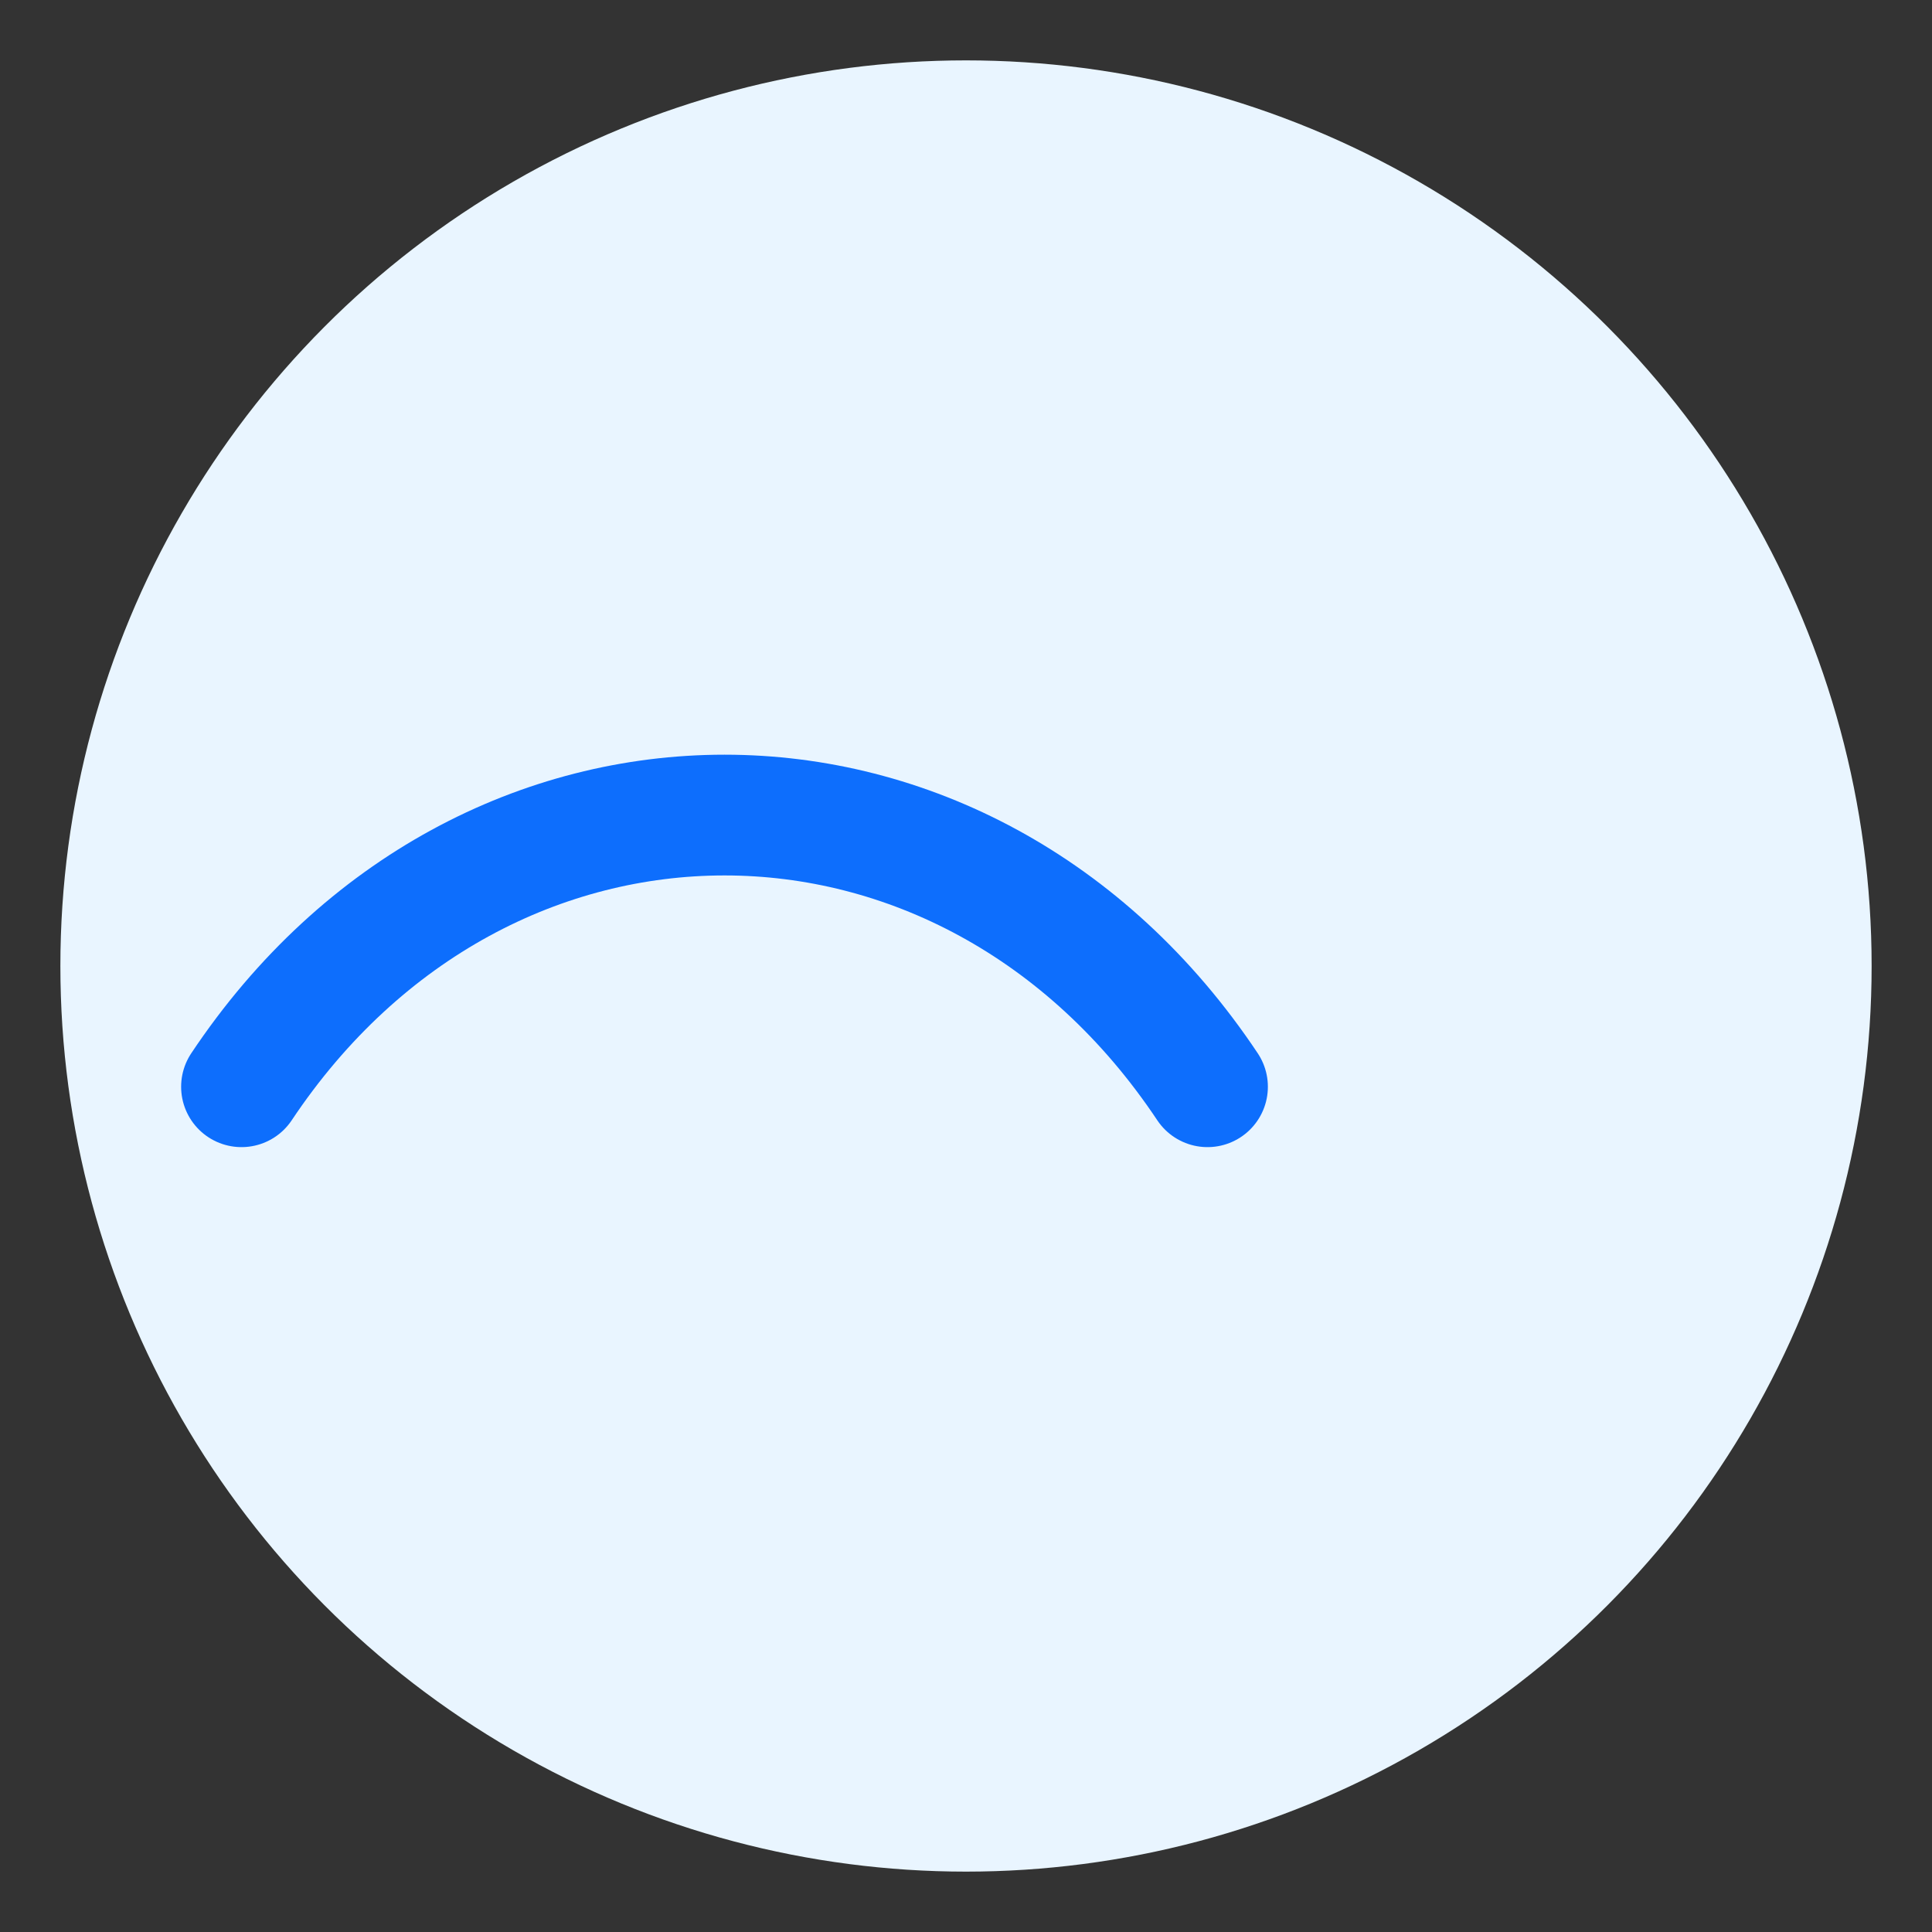 <svg xmlns="http://www.w3.org/2000/svg" viewBox="0 0 64 64"><rect x="0" y="0" width="64" height="64" fill="#333333" stroke="none"/><circle cx="32" cy="32" r="30" fill="#e9f5ff"/><path d="M8 36c8-12 24-12 32 0" fill="none" stroke="#0d6efd" stroke-width="4" stroke-linecap="round"/></svg>
